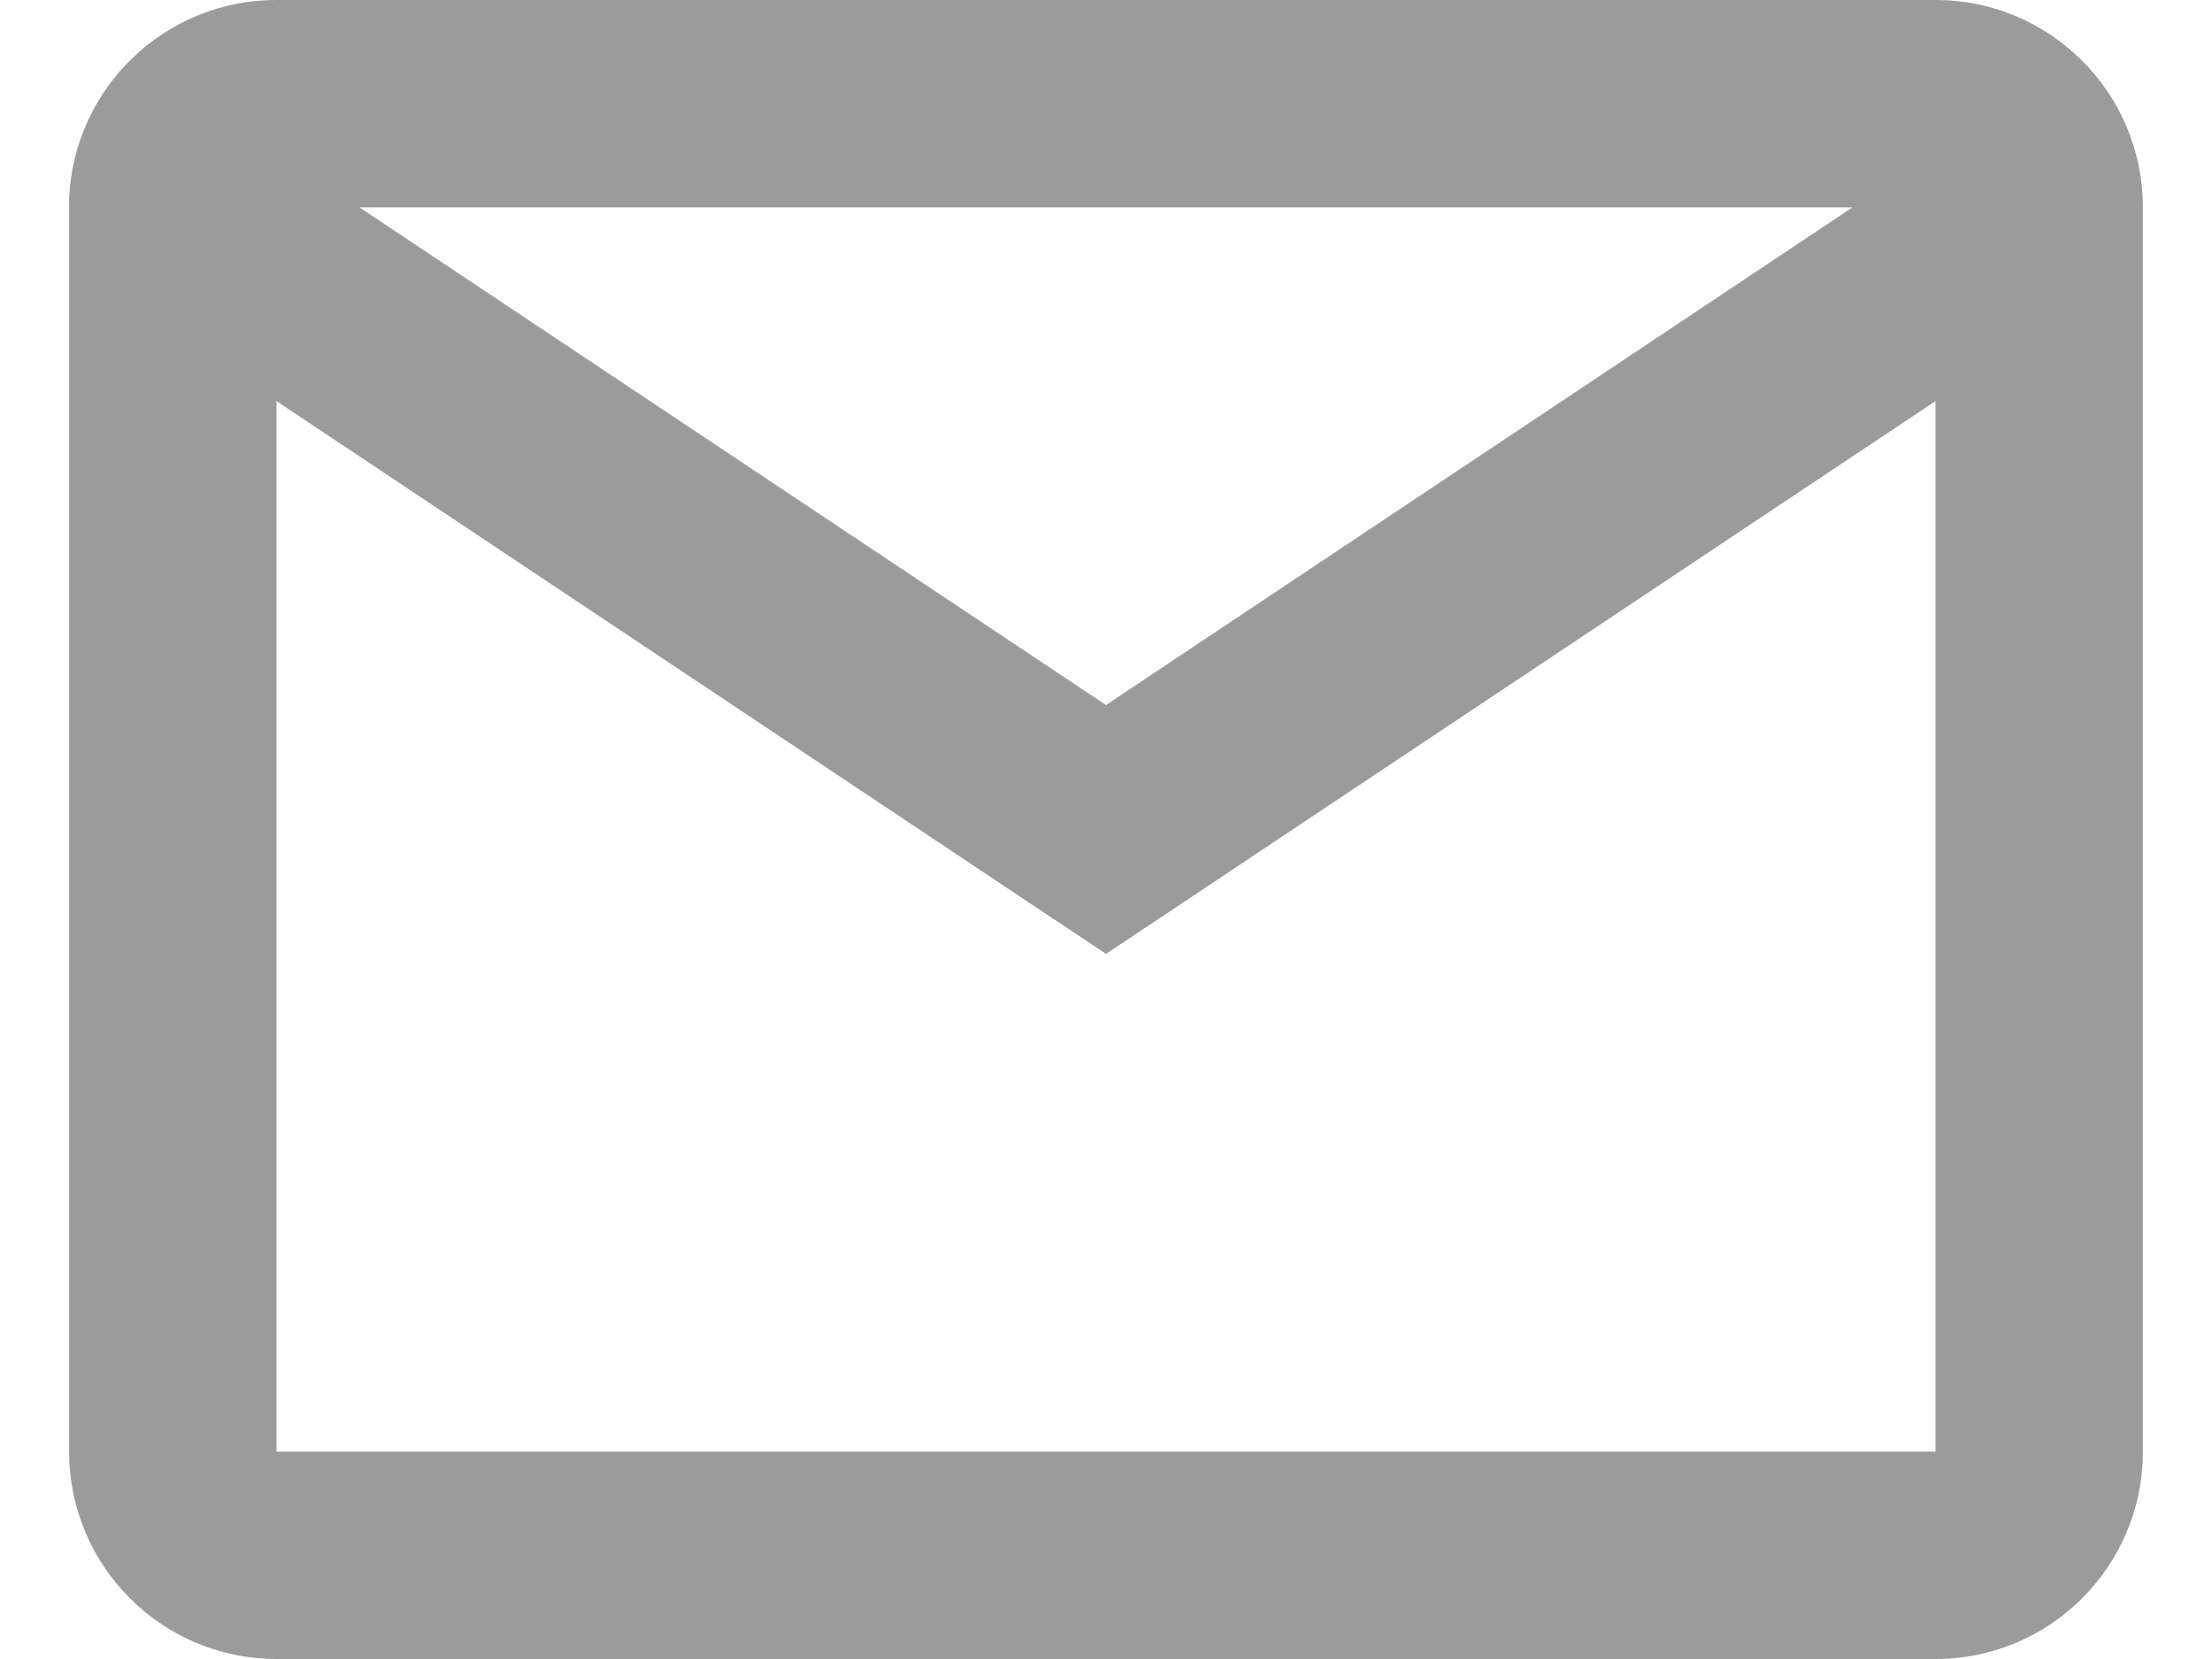 <svg width="16" height="12" viewBox="0 0 16 12" fill="none" xmlns="http://www.w3.org/2000/svg">
<path d="M14 12H2C1.172 12 0.5 11.328 0.5 10.5V1.435C0.535 0.632 1.197 -0.001 2 6.83933e-07H14C14.829 6.83933e-07 15.5 0.672 15.5 1.5V10.5C15.5 11.328 14.829 12 14 12ZM2 2.901V10.5H14V2.901L8 6.9L2 2.901ZM2.6 1.5L8 5.1L13.4 1.5H2.6Z" fill="#9B9B9B"/>
</svg>
